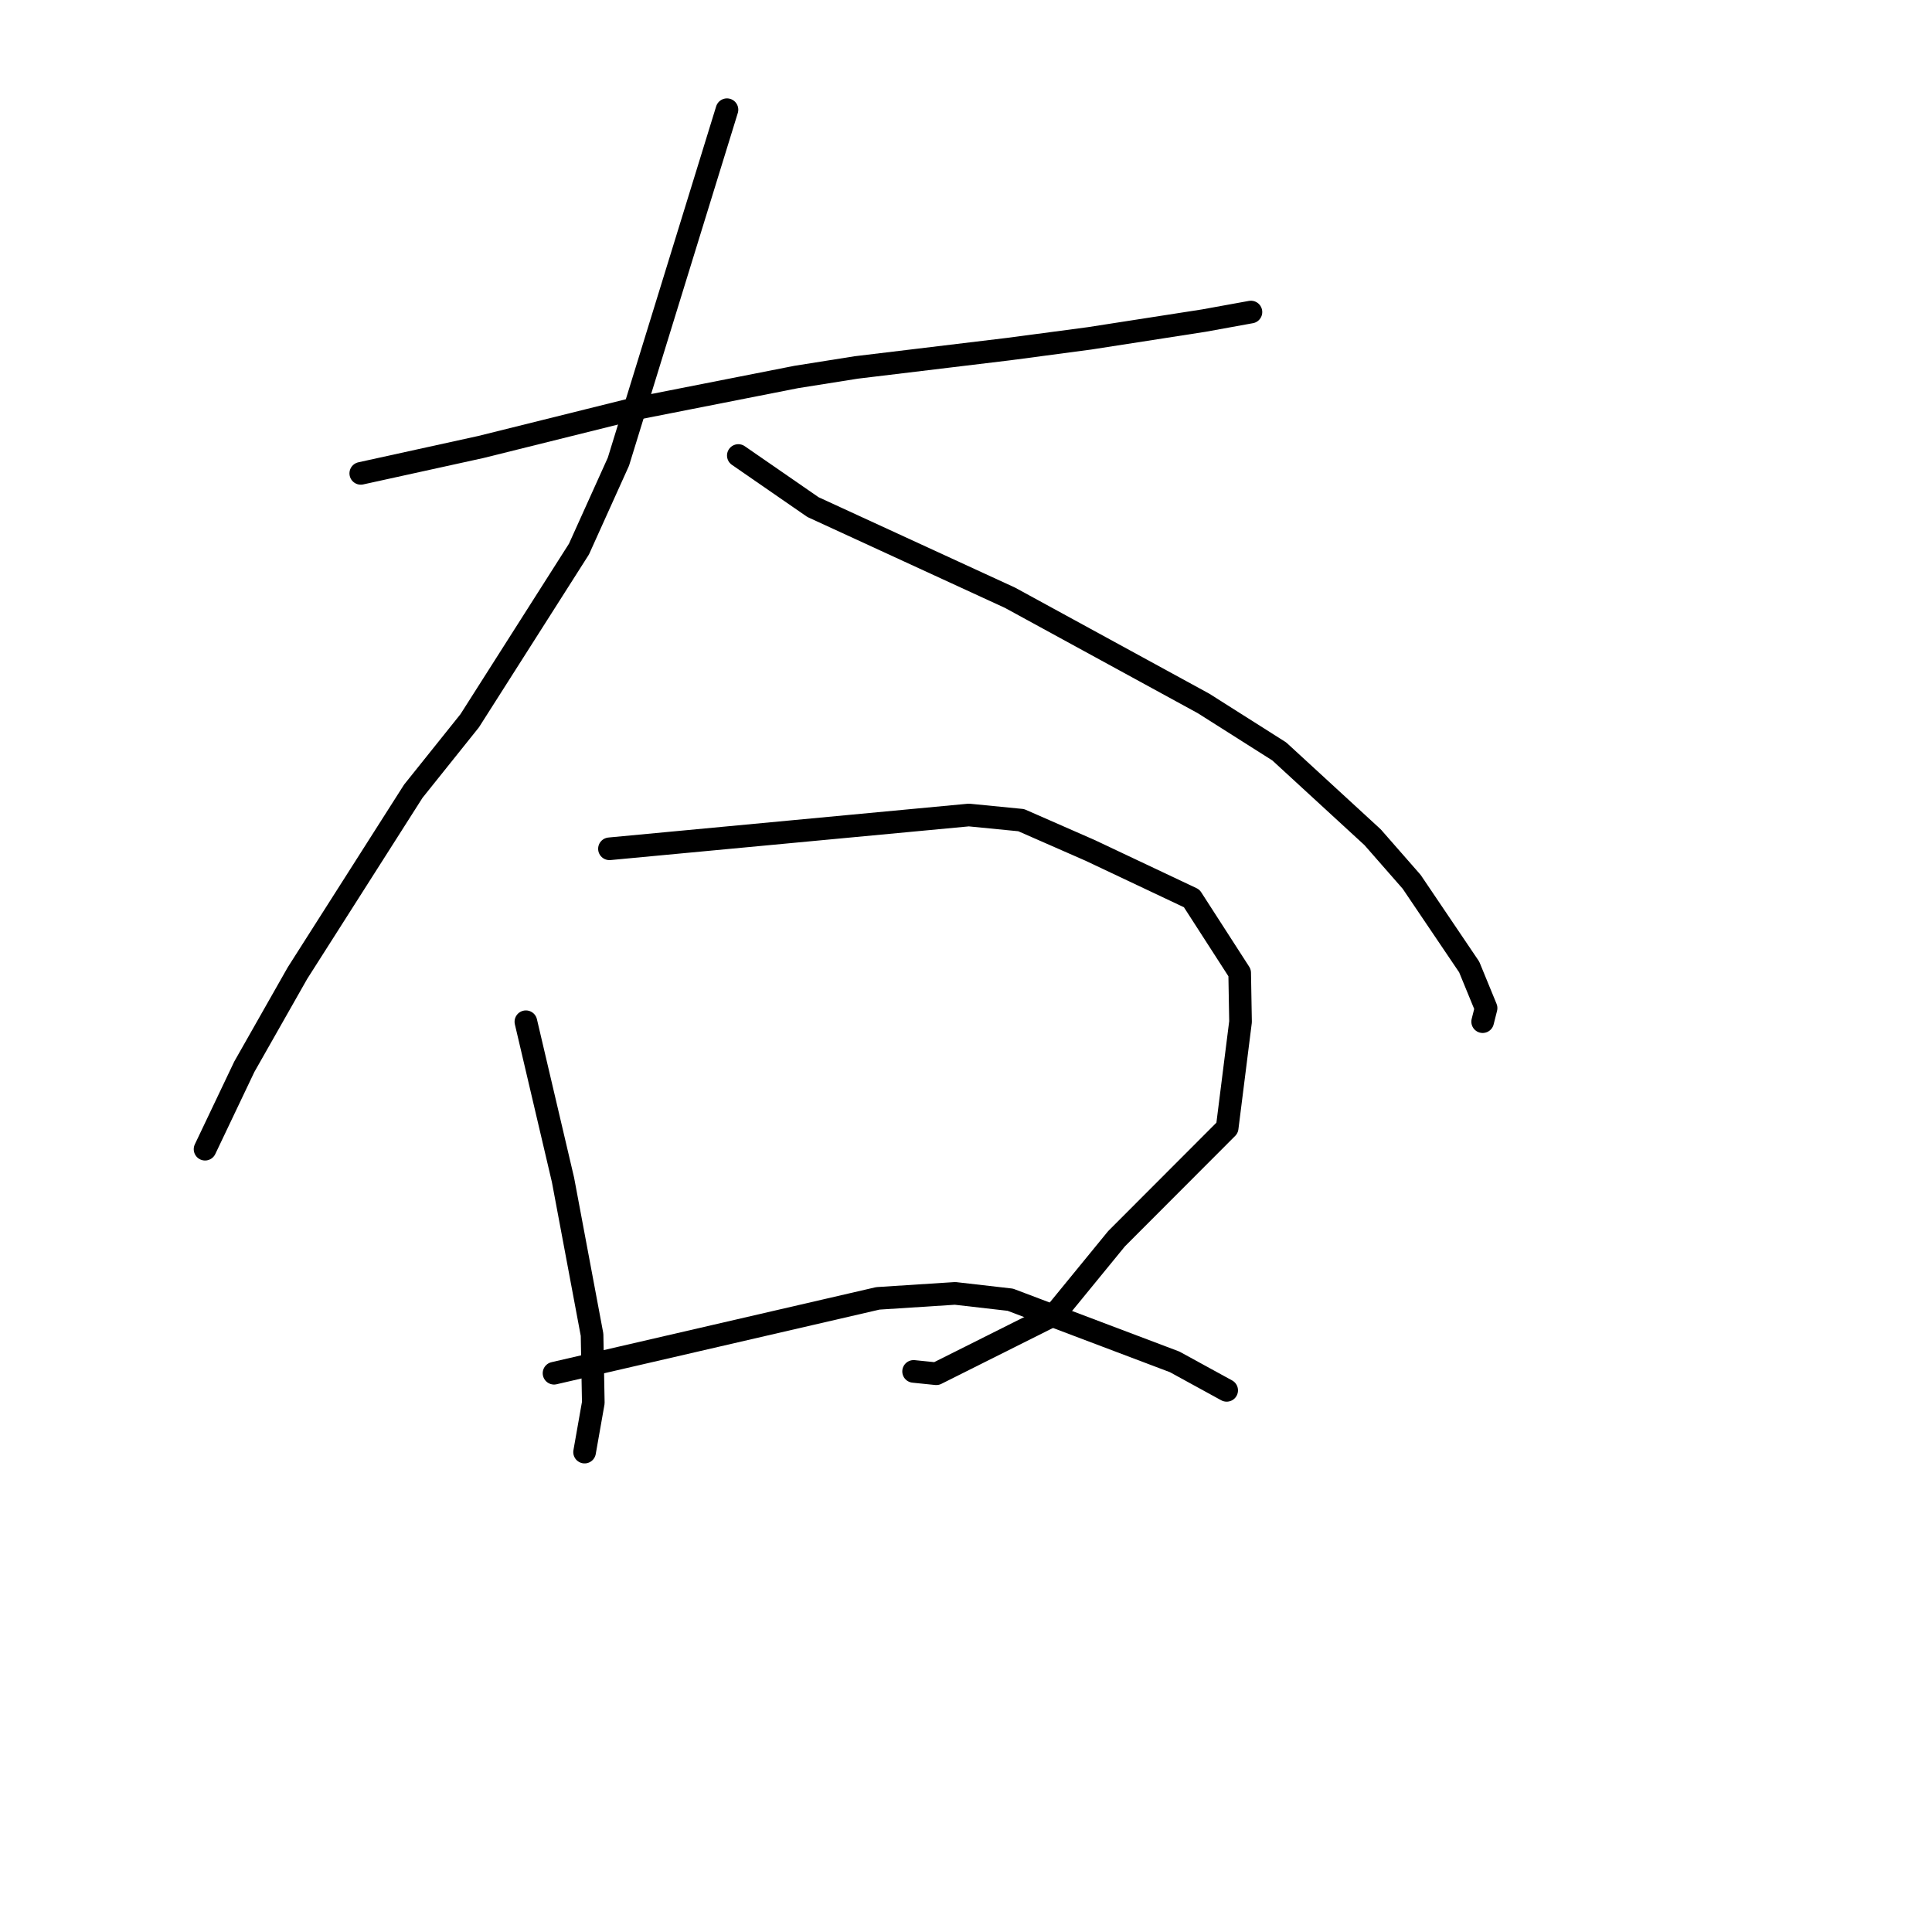 <?xml version="1.0" standalone="no"?>
    <svg width="256" height="256" xmlns="http://www.w3.org/2000/svg" version="1.1">
    <polyline stroke="black" stroke-width="3" stroke-linecap="round" fill="transparent" stroke-linejoin="round" points="47.805 62.723 55.751 60.978 63.698 59.233 83.886 54.211 105.508 49.952 113.448 48.691 133.673 46.254 144.362 44.835 159.519 42.48 165.131 41.461 165.749 41.349 165.754 41.348 165.755 41.348 165.755 41.348 " />
        <polyline stroke="black" stroke-width="3" stroke-linecap="round" fill="transparent" stroke-linejoin="round" points="96.327 14.537 89.135 37.856 81.944 61.175 76.717 72.754 62.239 95.502 54.762 104.843 39.419 128.937 32.37 141.355 27.644 151.281 27.171 152.274 " />
        <polyline stroke="black" stroke-width="3" stroke-linecap="round" fill="transparent" stroke-linejoin="round" points="97.832 60.358 102.779 63.776 107.725 67.194 133.834 79.206 159.482 93.213 169.507 99.567 181.882 110.942 187.053 116.846 194.674 128.127 196.913 133.579 196.46 135.374 " />
        <polyline stroke="black" stroke-width="3" stroke-linecap="round" fill="transparent" stroke-linejoin="round" points="69.683 135.386 72.142 145.863 74.601 156.34 78.451 176.86 78.615 185.875 77.566 191.816 77.461 192.41 " />
        <polyline stroke="black" stroke-width="3" stroke-linecap="round" fill="transparent" stroke-linejoin="round" points="80.756 112.47 104.568 110.231 128.38 107.993 135.315 108.675 144.457 112.685 157.905 119.042 164.263 128.906 164.377 135.39 162.605 149.456 147.949 164.136 139.733 174.181 124.066 182.027 121.057 181.719 " />
        <polyline stroke="black" stroke-width="3" stroke-linecap="round" fill="transparent" stroke-linejoin="round" points="73.412 181.959 94.865 177 116.318 172.041 126.556 171.381 133.867 172.219 155.645 180.453 162.541 184.229 " />
        </svg>